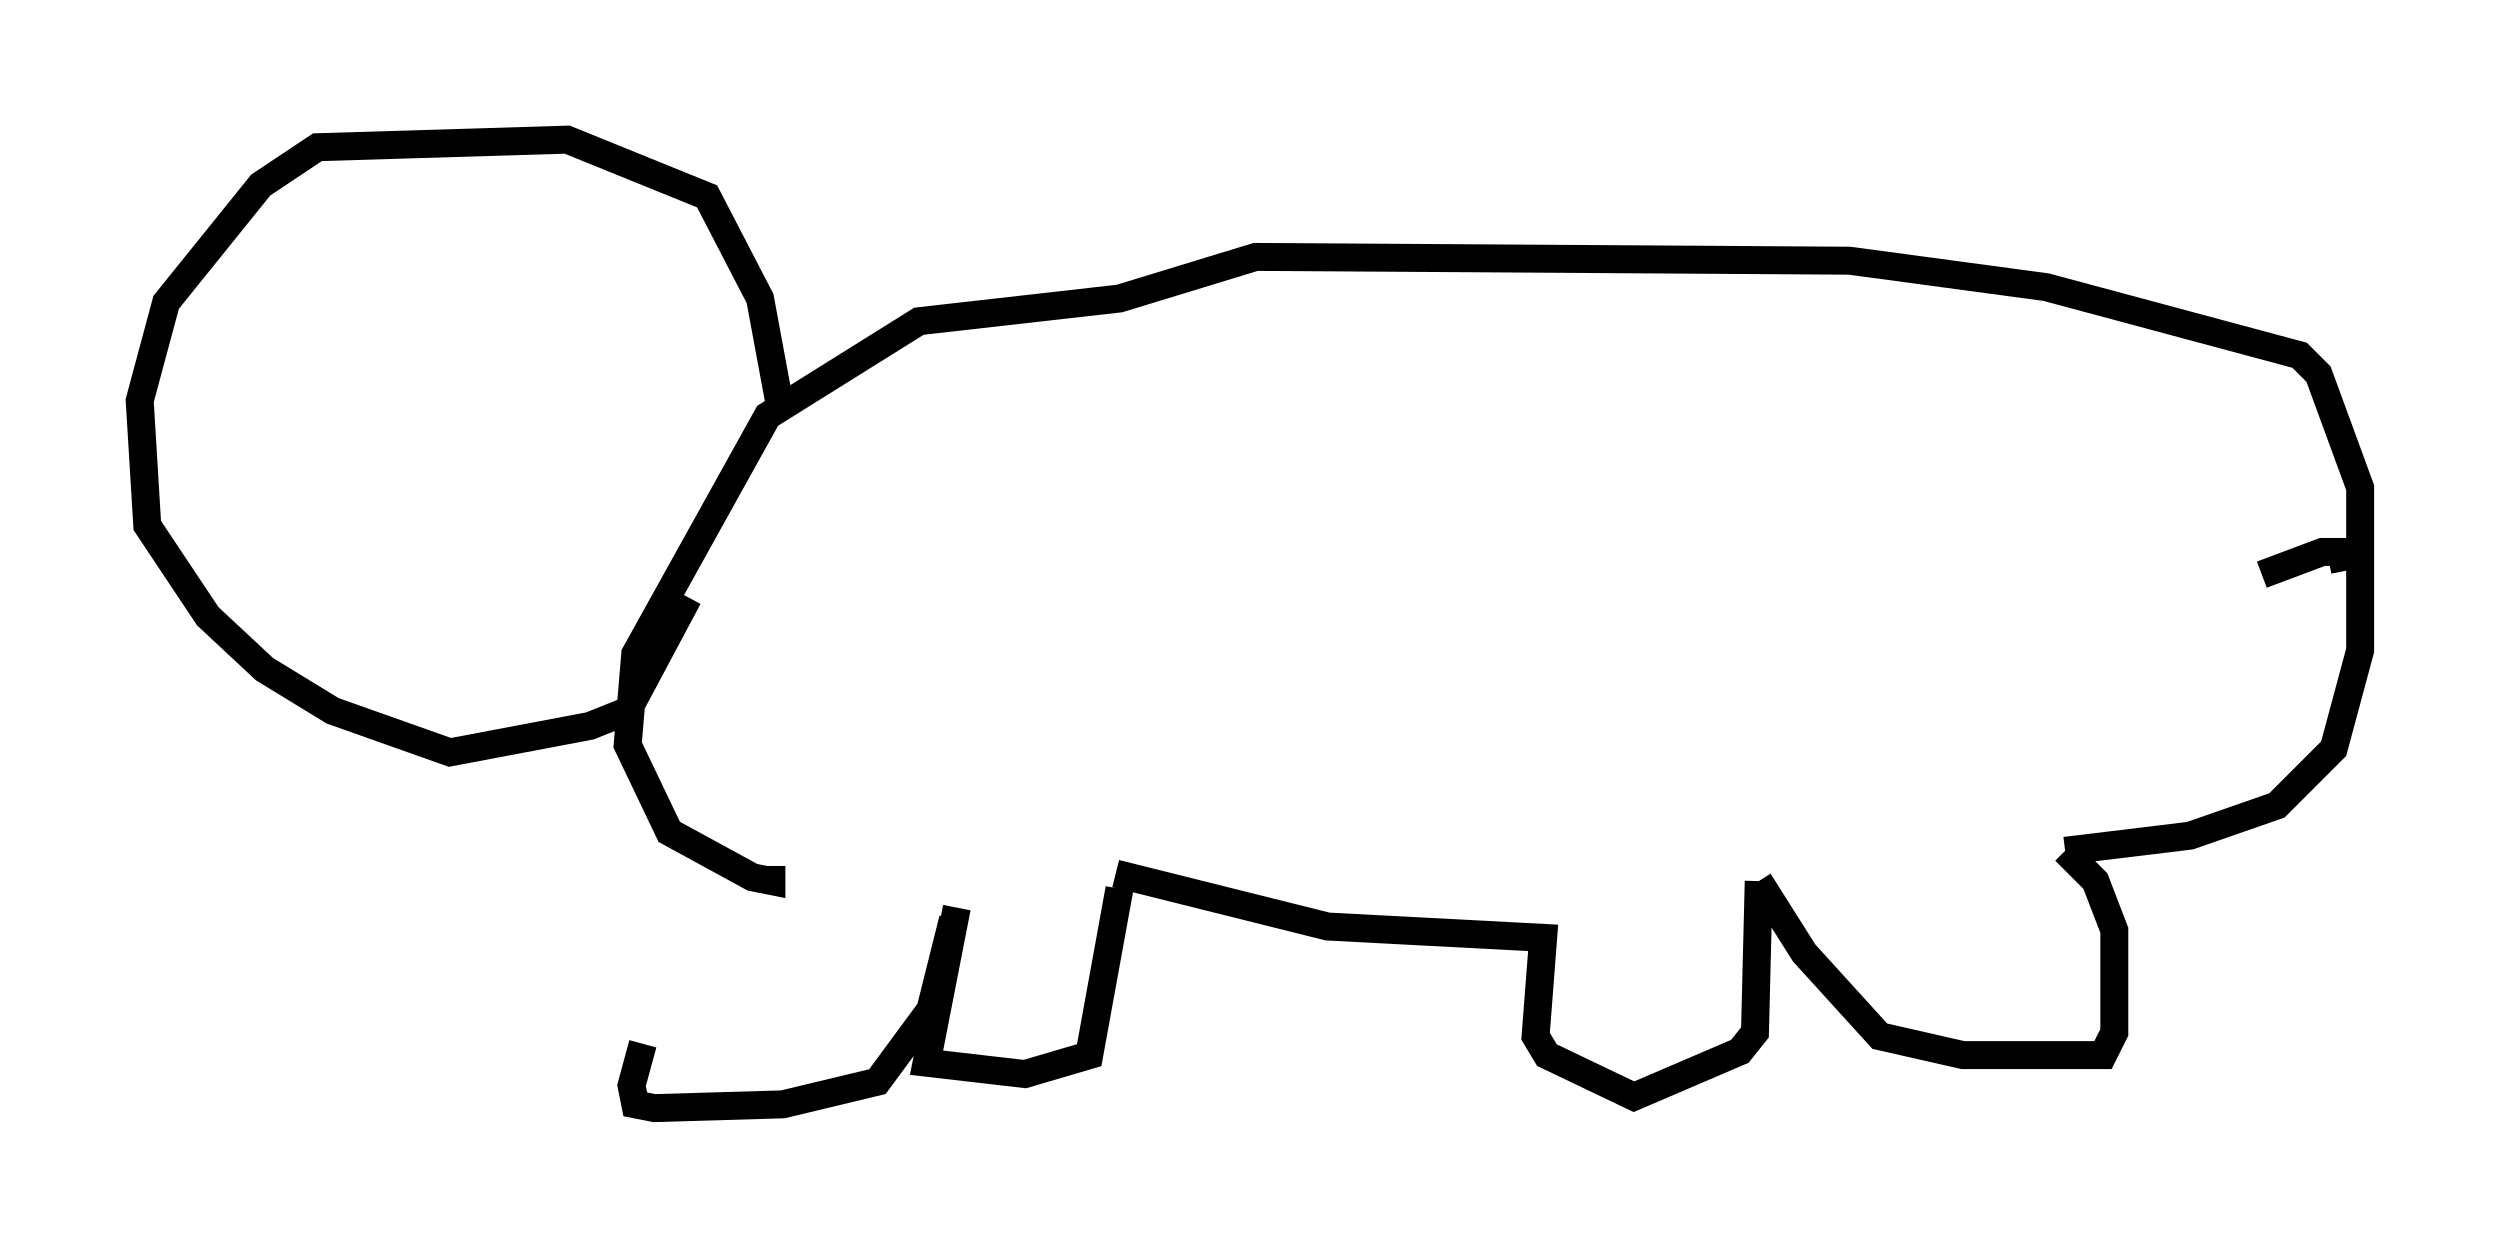 <?xml version="1.0" encoding="utf-8" ?>
<svg baseProfile="full" height="44.641" version="1.1" width="89.431" xmlns="http://www.w3.org/2000/svg" xmlns:ev="http://www.w3.org/2001/xml-events" xmlns:xlink="http://www.w3.org/1999/xlink"><defs /><rect fill="white" height="44.641" width="89.431" x="0" y="0" /><path d="M26.515, 32.063 m-3.518, 5.277 l-0.406, 1.488 0.135, 0.677 l0.677, 0.135 4.601, -0.135 l3.383, -0.812 1.894, -2.571 l0.812, -3.248 m0.135, -0.406 l-1.083, 5.548 3.518, 0.406 l2.3, -0.677 1.083, -5.954 m-0.135, -0.541 l7.578, 1.894 7.713, 0.406 l-0.271, 3.518 0.406, 0.677 l3.112, 1.488 3.789, -1.624 l0.541, -0.677 0.135, -5.413 m0.0, 0.0 l1.624, 2.571 2.706, 2.977 l2.977, 0.677 5.007, 0.0 l0.406, -0.812 0.0, -3.654 l-0.677, -1.759 -1.083, -1.083 m0.0, 0.0 l4.465, -0.541 3.112, -1.083 l2.03, -2.03 0.947, -3.518 l0.0, -5.819 -1.488, -4.059 l-0.677, -0.677 -9.066, -2.436 l-7.036, -0.947 -21.245, -0.135 l-4.871, 1.488 -7.172, 0.812 l-5.413, 3.383 -4.736, 8.525 l-0.271, 3.248 1.488, 3.112 l2.977, 1.624 0.677, 0.135 l0.0, -0.541 m0.271, -16.644 l-0.677, -3.654 -1.894, -3.654 l-5.007, -2.03 -8.931, 0.271 l-2.03, 1.353 -3.383, 4.195 l-0.947, 3.518 0.271, 4.465 l2.165, 3.248 2.03, 1.894 l2.436, 1.488 4.195, 1.488 l5.007, -0.947 1.353, -0.541 l2.165, -4.059 m59.269, -0.947 l-0.135, -0.677 -0.677, 0.0 l-2.165, 0.812 " fill="none" stroke="black" stroke-width="1" /></svg>